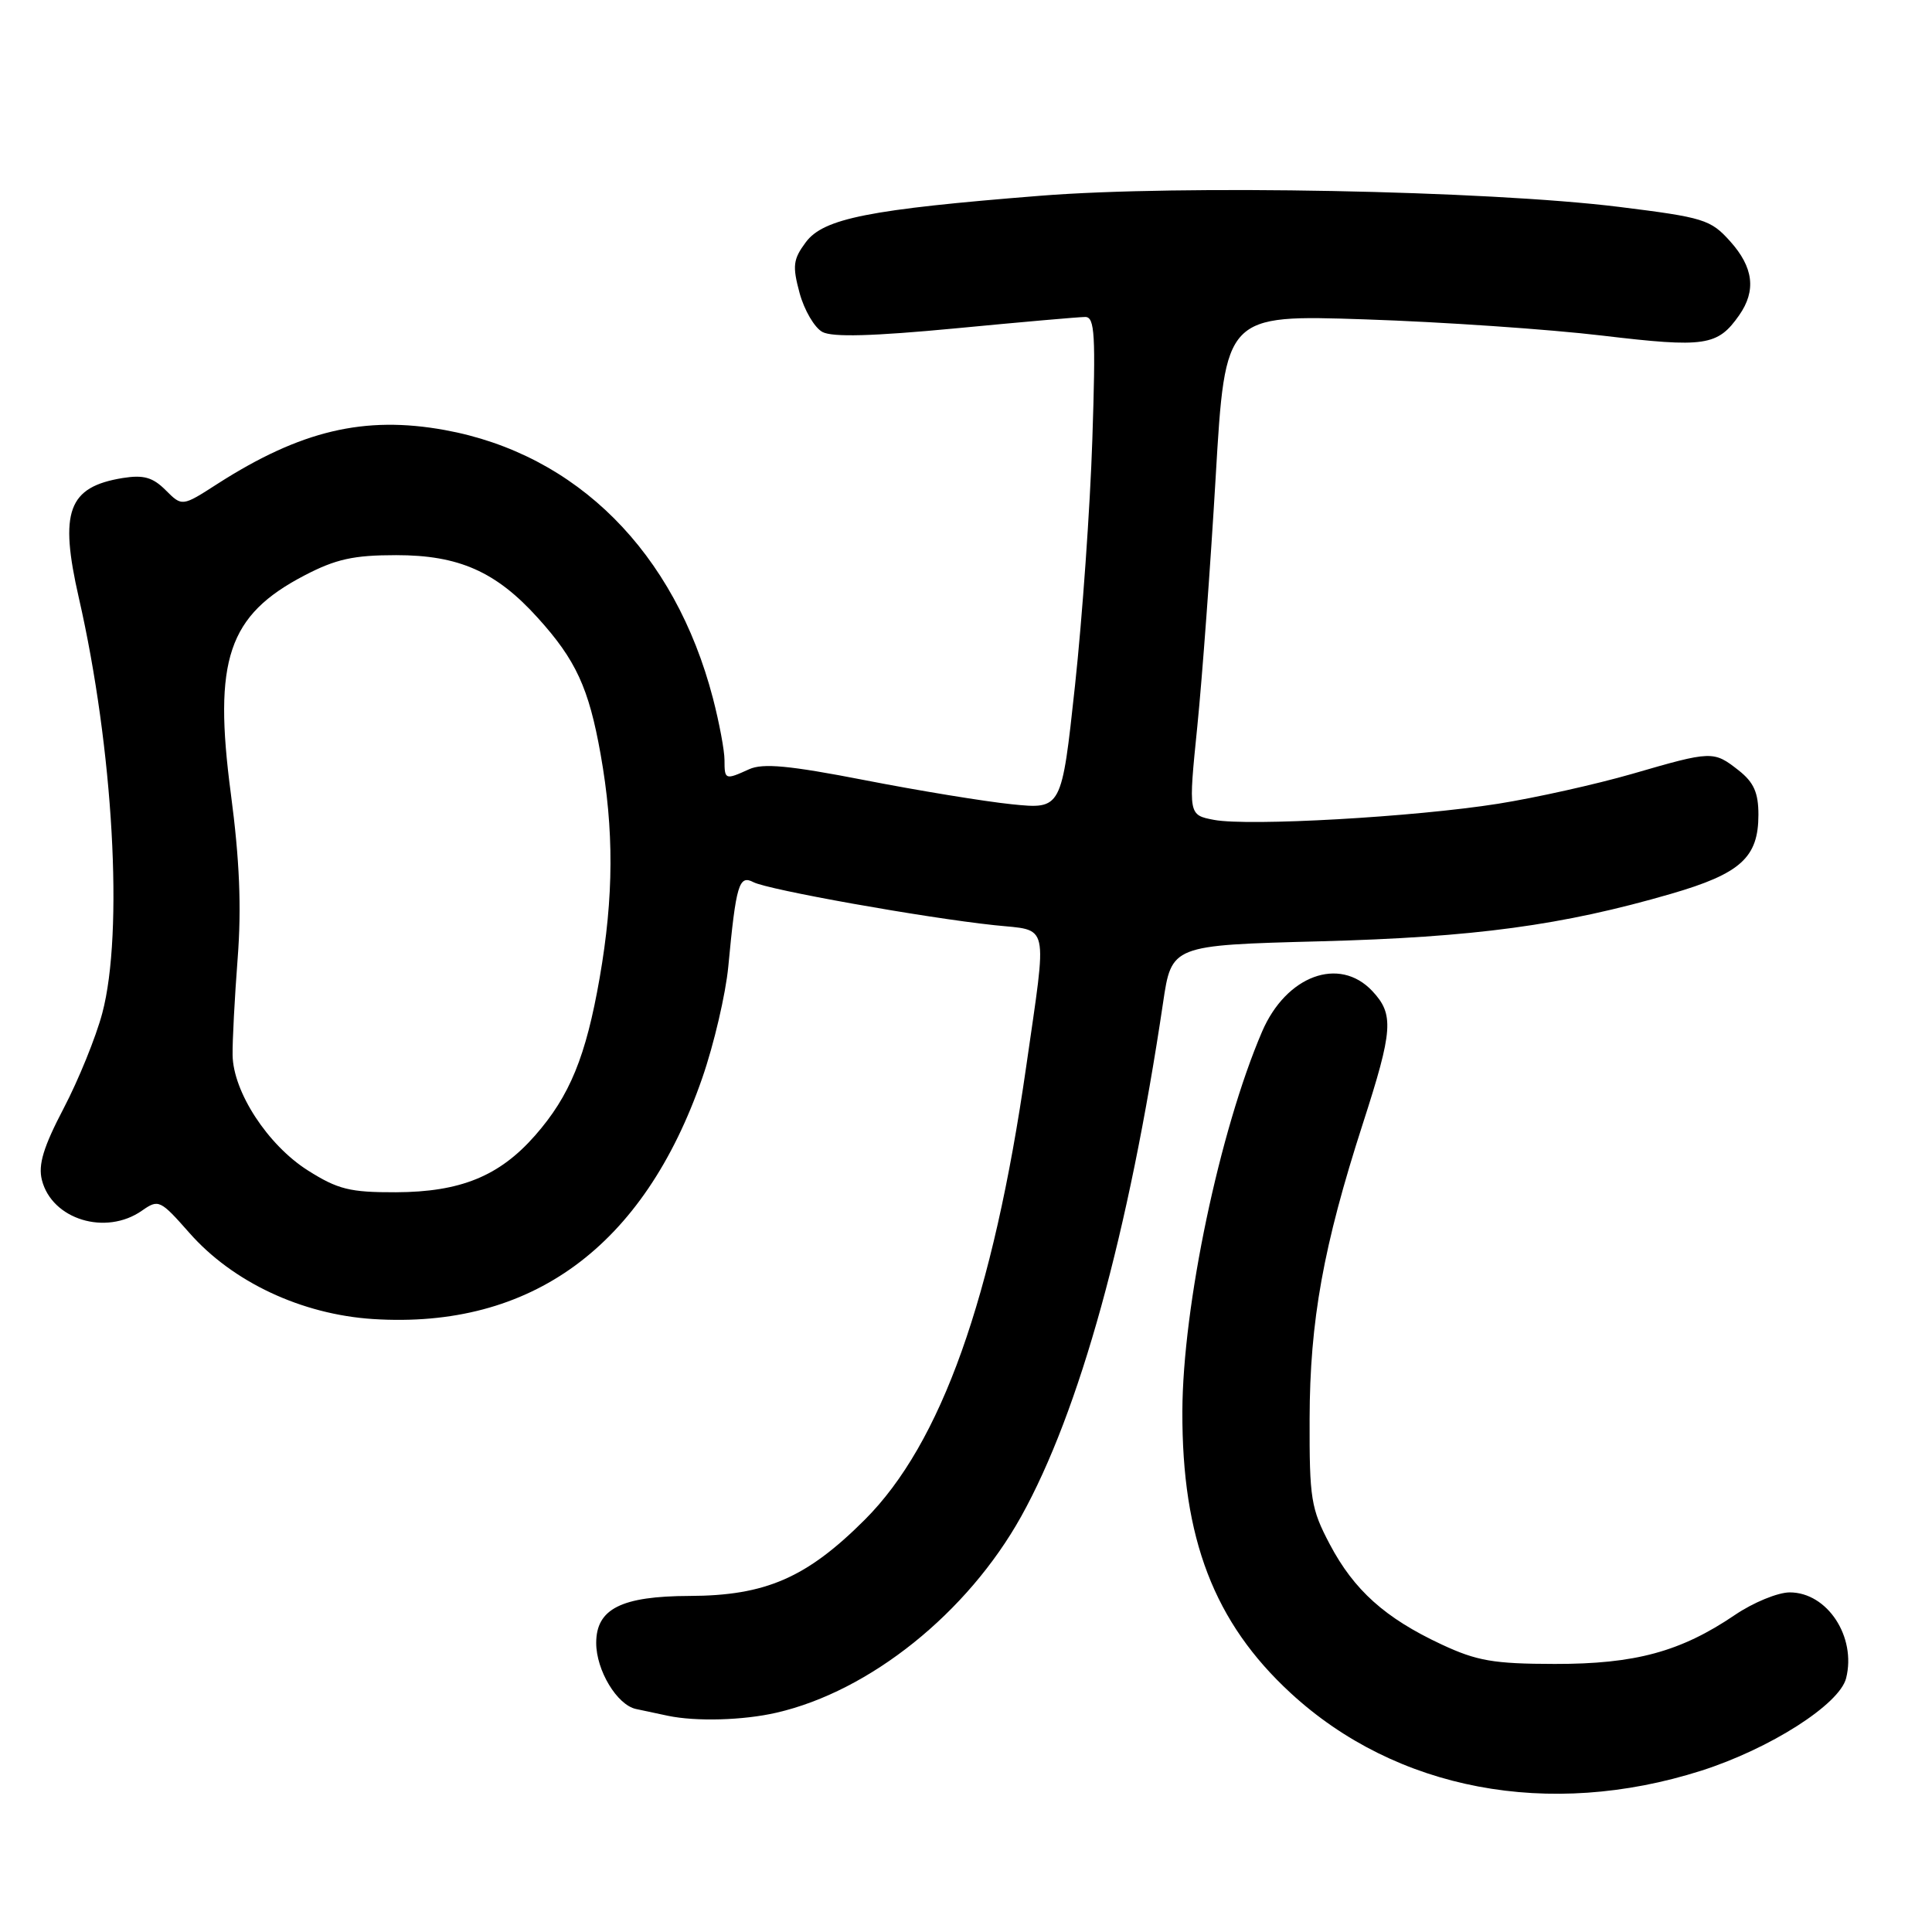 <?xml version="1.0" encoding="UTF-8" standalone="no"?>
<!DOCTYPE svg PUBLIC "-//W3C//DTD SVG 1.1//EN" "http://www.w3.org/Graphics/SVG/1.1/DTD/svg11.dtd" >
<svg xmlns="http://www.w3.org/2000/svg" xmlns:xlink="http://www.w3.org/1999/xlink" version="1.1" viewBox="0 0 256 256">
 <g >
 <path fill="currentColor"
d=" M 225.41 234.63 C 234.53 231.72 243.75 225.84 244.62 222.37 C 246.00 216.89 242.13 211.00 237.15 211.00 C 235.58 211.00 232.32 212.34 229.90 213.98 C 222.71 218.86 216.66 220.50 206.00 220.48 C 197.91 220.47 195.68 220.08 191.00 217.89 C 183.53 214.40 179.41 210.70 176.20 204.62 C 173.71 199.90 173.50 198.59 173.53 188.00 C 173.56 175.02 175.35 165.10 180.58 148.90 C 184.59 136.48 184.74 134.41 181.83 131.31 C 177.46 126.67 170.42 129.27 167.23 136.70 C 161.61 149.79 156.72 173.07 156.67 187.00 C 156.61 203.87 160.87 214.98 171.01 224.33 C 184.98 237.22 205.24 241.05 225.41 234.63 Z  M 102.89 226.94 C 115.27 224.09 128.19 213.72 135.31 200.94 C 143.04 187.04 149.58 163.38 154.11 132.88 C 155.24 125.25 155.24 125.25 174.87 124.73 C 195.42 124.19 207.05 122.61 221.41 118.44 C 230.64 115.76 233.00 113.63 233.00 107.96 C 233.00 105.03 232.39 103.66 230.37 102.07 C 227.05 99.47 226.85 99.47 216.28 102.54 C 211.46 103.93 203.47 105.71 198.51 106.50 C 187.40 108.26 165.48 109.50 160.87 108.64 C 157.46 107.99 157.46 107.99 158.65 96.25 C 159.30 89.79 160.40 74.87 161.09 63.10 C 162.35 41.70 162.35 41.70 180.92 42.32 C 191.14 42.66 205.27 43.63 212.32 44.47 C 225.95 46.09 227.59 45.85 230.45 41.77 C 232.73 38.51 232.35 35.42 229.25 31.97 C 226.67 29.09 225.77 28.81 214.50 27.41 C 197.03 25.25 156.36 24.46 137.84 25.94 C 115.19 27.74 109.11 28.94 106.77 32.10 C 105.09 34.36 104.98 35.23 105.95 38.83 C 106.57 41.10 107.93 43.43 108.98 43.99 C 110.31 44.70 115.66 44.55 126.61 43.51 C 135.25 42.68 142.99 42.00 143.80 42.00 C 145.07 42.00 145.20 44.33 144.74 58.25 C 144.45 67.19 143.41 81.87 142.44 90.87 C 140.67 107.24 140.67 107.24 134.08 106.57 C 130.46 106.20 121.68 104.76 114.56 103.37 C 104.59 101.43 101.08 101.10 99.26 101.93 C 96.09 103.37 96.00 103.34 96.00 100.71 C 96.00 99.45 95.31 95.77 94.47 92.53 C 89.42 73.16 76.43 60.17 58.93 56.98 C 48.28 55.05 39.84 57.05 28.82 64.11 C 24.13 67.13 24.13 67.13 21.95 64.95 C 20.24 63.24 19.02 62.90 16.26 63.34 C 9.02 64.52 7.83 67.76 10.44 79.19 C 15.02 99.21 16.40 123.58 13.55 134.26 C 12.71 137.42 10.41 143.08 8.45 146.83 C 5.76 151.97 5.04 154.32 5.55 156.35 C 6.87 161.59 14.02 163.78 18.82 160.41 C 21.01 158.88 21.23 158.98 25.10 163.37 C 30.83 169.88 39.97 174.17 49.43 174.78 C 70.40 176.12 85.31 165.21 93.06 142.82 C 94.61 138.35 96.15 131.73 96.50 128.10 C 97.53 117.19 97.92 115.89 99.83 116.89 C 101.75 117.90 122.46 121.60 131.75 122.59 C 139.14 123.38 138.78 121.78 135.97 141.37 C 131.58 171.94 124.70 191.26 114.60 201.36 C 106.89 209.07 101.44 211.44 91.36 211.47 C 82.32 211.50 79.00 213.18 79.00 217.70 C 79.00 221.33 81.76 225.91 84.27 226.45 C 85.50 226.71 87.40 227.11 88.50 227.35 C 92.22 228.13 98.48 227.96 102.89 226.94 Z  M 40.78 155.08 C 35.47 151.71 30.89 144.68 30.82 139.80 C 30.79 137.98 31.09 132.22 31.49 127.00 C 32.01 120.24 31.75 113.95 30.59 105.18 C 28.24 87.41 30.22 81.53 40.34 76.25 C 44.50 74.08 46.85 73.56 52.50 73.56 C 60.80 73.56 65.73 75.74 71.26 81.87 C 76.31 87.45 78.02 91.16 79.58 99.92 C 81.37 109.96 81.33 118.82 79.46 129.56 C 77.64 140.00 75.50 145.22 70.90 150.46 C 66.17 155.85 61.01 157.95 52.45 157.98 C 46.35 158.00 44.77 157.60 40.78 155.08 Z "/>
</g>
</svg>